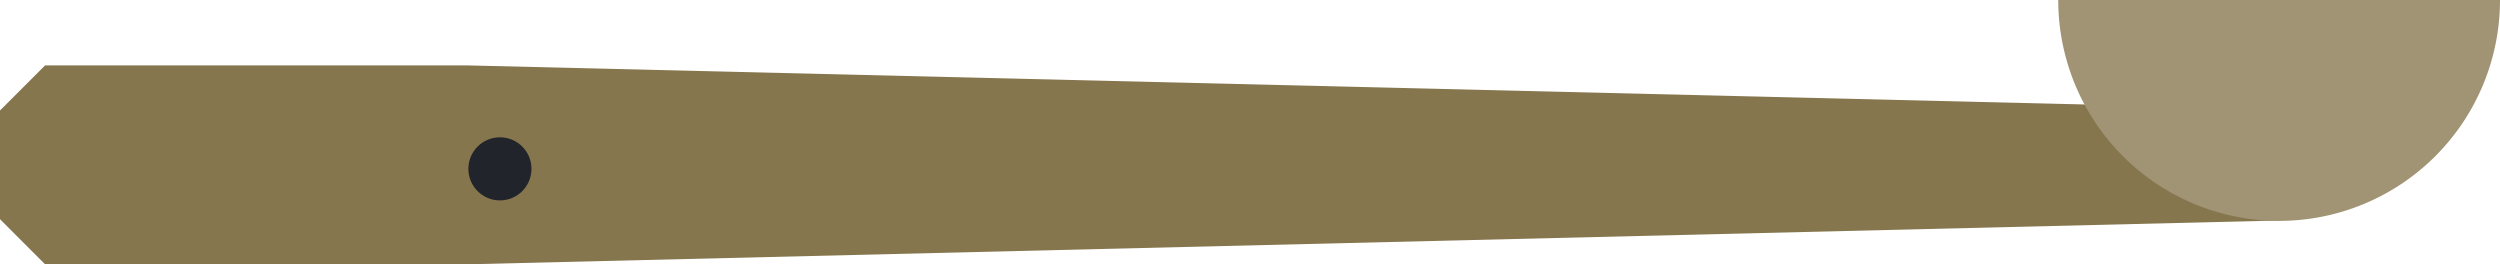 <svg xmlns="http://www.w3.org/2000/svg" viewBox="0 0 713.06 75.39"><defs><style>.cls-1{fill:#86764e;}.cls-2{fill:#a19475;}.cls-3{fill:#22242b;}</style></defs><title>arm_1</title><g id="Layer_2" data-name="Layer 2"><g id="Layer_1-2" data-name="Layer 1"><g id="LINE"><polygon class="cls-1" points="12.86 18.65 0 31.51 0 62.52 12.86 75.39 133.15 75.39 650.61 62.88 650.61 47.02 680.87 47.02 680.87 31.89 133.15 18.65 24.21 18.65 12.86 18.65"/></g><path class="cls-2" d="M713.06,0a63,63,0,0,1-63,63,63,63,0,0,1-63-63Z"/><circle class="cls-3" cx="142.59" cy="48.16" r="9"/></g></g></svg>